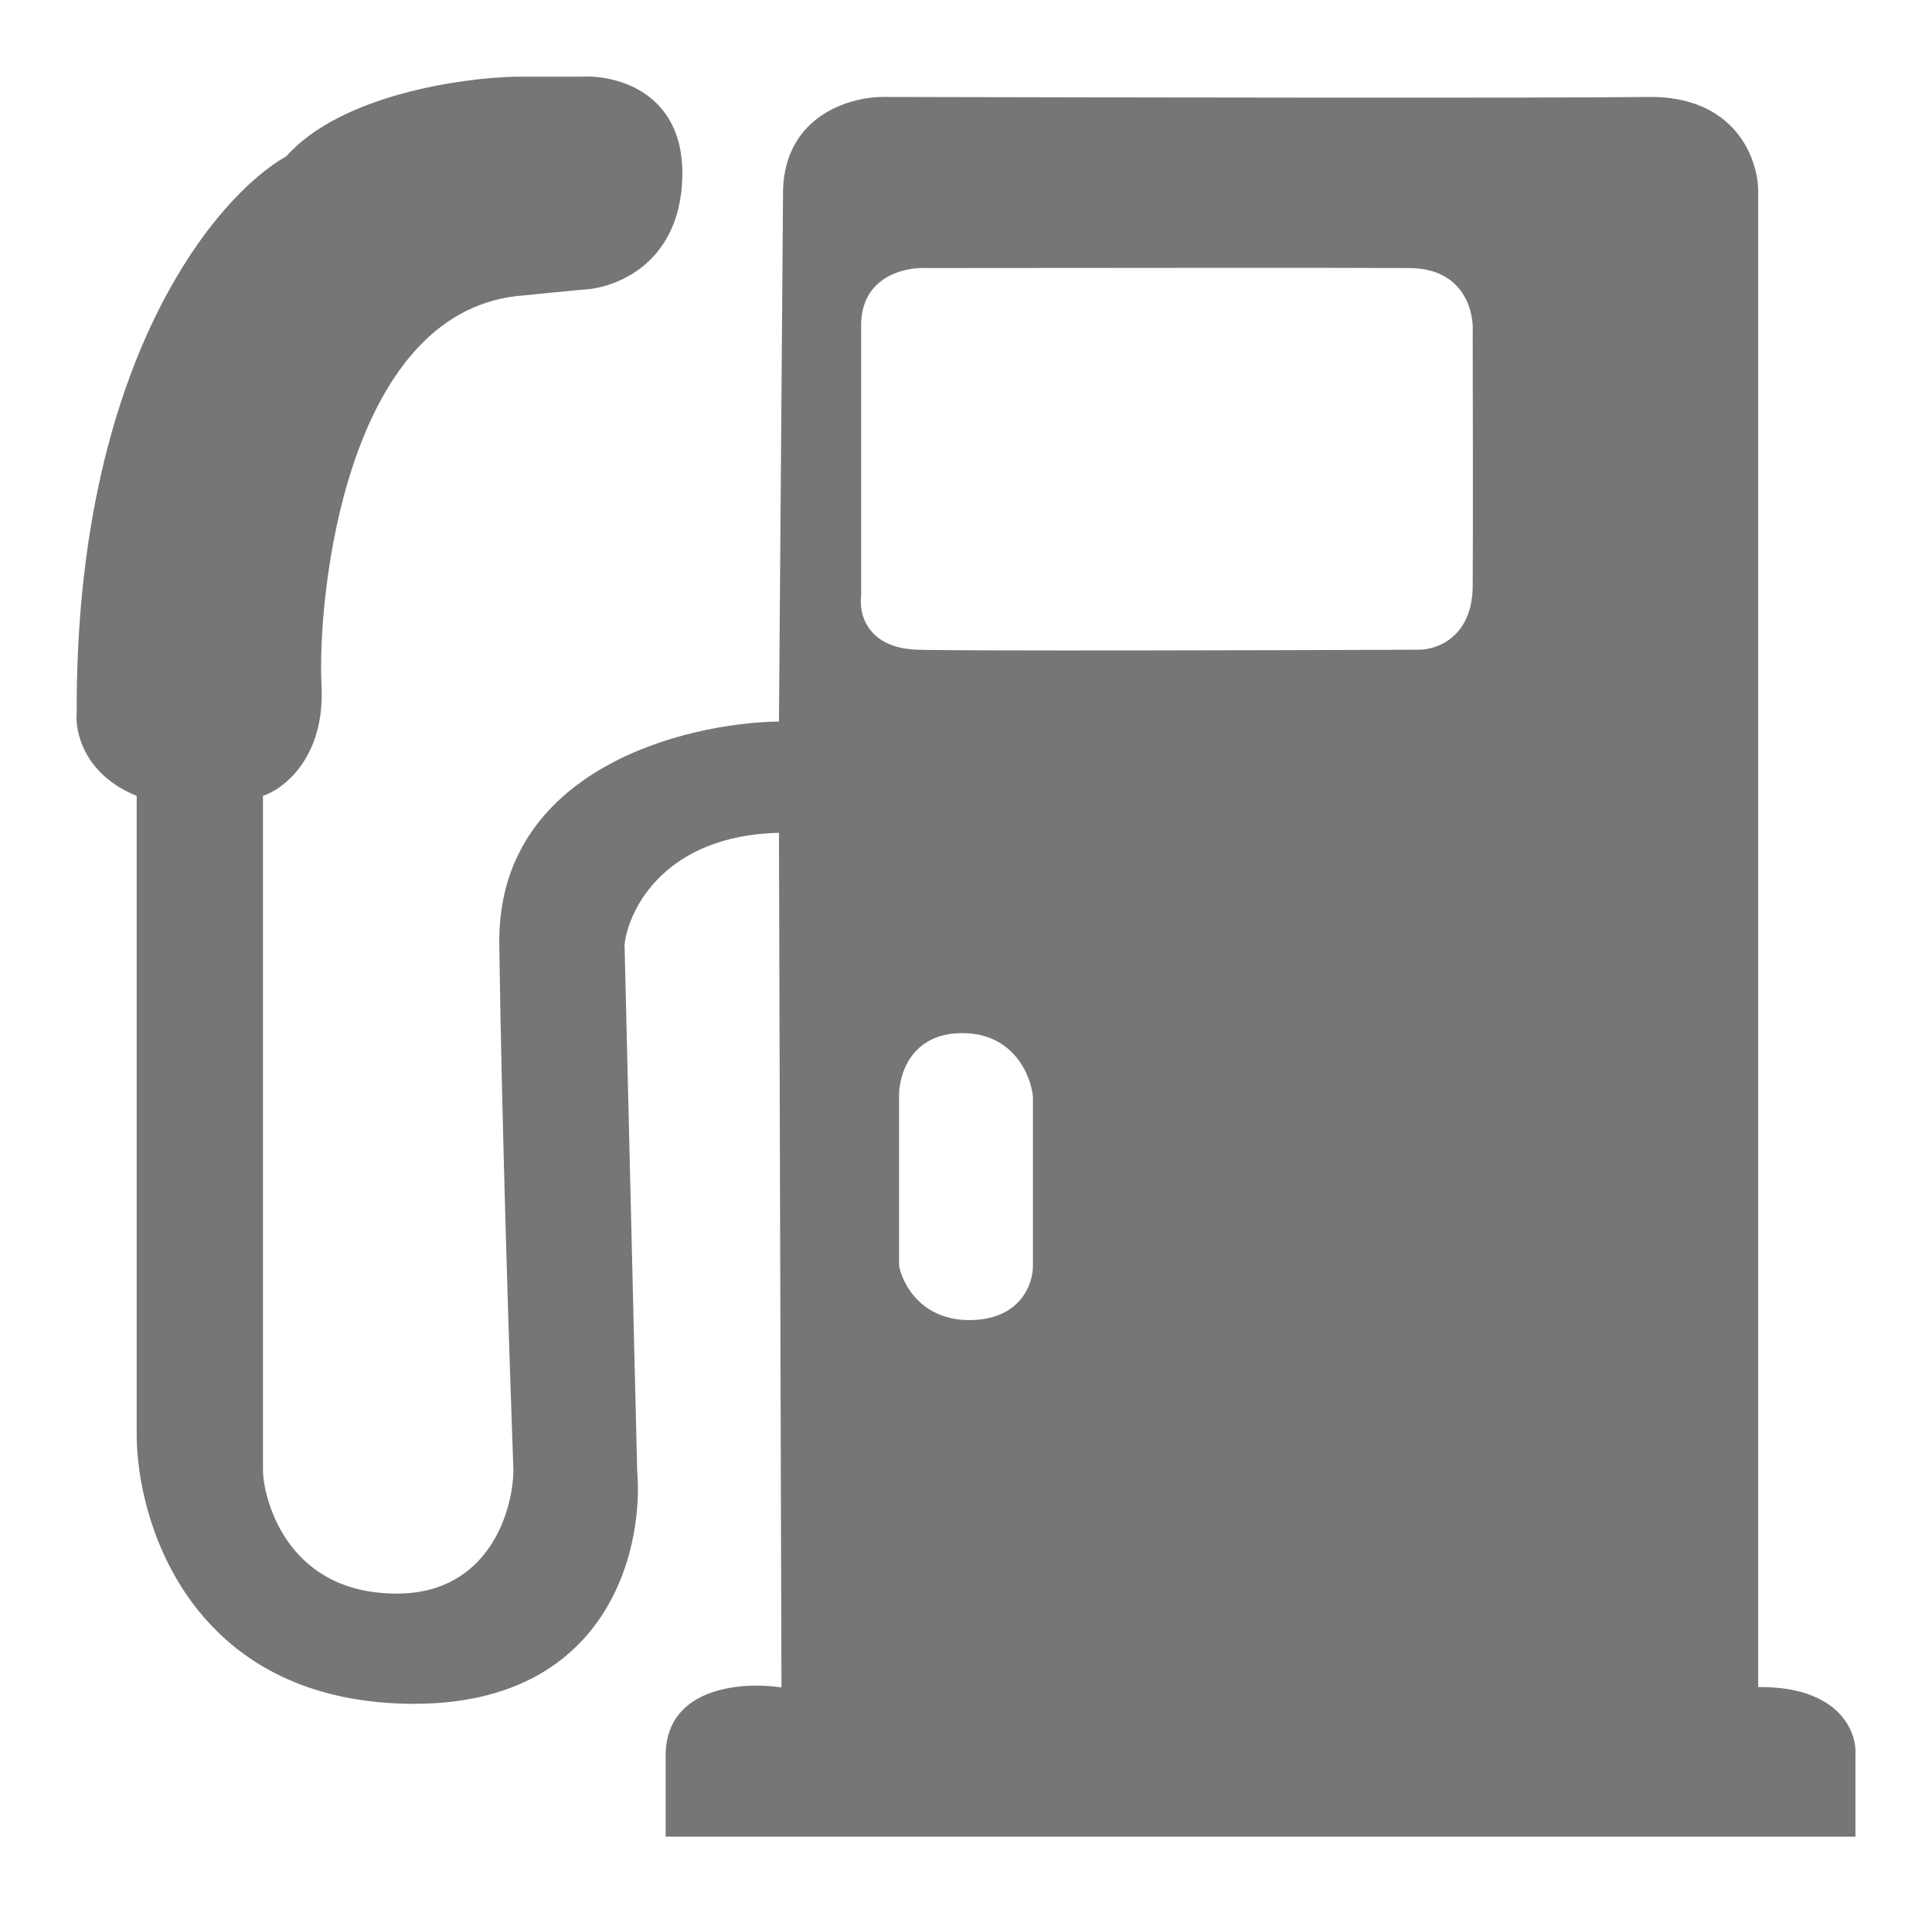 <svg width="101" height="100" viewBox="0 0 101 100" fill="none" xmlns="http://www.w3.org/2000/svg">
<g filter="url(#filter0_d_172_26)">
<path d="M26.101 45.368C25.977 36.22 35.797 33.786 40.722 33.713L40.936 5.921C41.058 2.001 44.496 1.052 46.2 1.067C57.612 1.096 81.577 1.136 86.14 1.067C90.703 0.998 91.889 4.282 91.912 5.933V84.18C96.139 84.139 97.063 86.498 96.997 87.682V92H34.8V87.609C34.911 84.145 38.882 83.894 40.853 84.201L40.722 39.529C34.793 39.669 32.87 43.48 32.65 45.368L33.31 72.88C33.671 77.135 31.665 85.523 20.745 85.036C9.826 84.55 7.129 75.425 7.145 70.924V37.599C4.419 36.503 3.919 34.267 4.01 33.286C3.933 14.964 11.284 6.241 14.968 4.169C17.821 0.956 24.186 0.056 27.012 0.007H30.407C32.229 -0.094 35.832 0.833 35.668 5.35C35.504 9.867 32.092 11.093 30.407 11.142L27.012 11.475C18.071 12.499 16.573 27.149 16.809 31.83C16.997 35.575 14.847 37.236 13.747 37.599V72.88C13.747 73.982 14.763 79.295 20.745 79.295C25.531 79.295 26.803 75.018 26.84 72.88C26.645 67.521 26.224 54.517 26.101 45.368Z" fill="#787575"/>
</g>
<g filter="url(#filter1_d_172_26)">
<path d="M47.001 53.316V62.166C47.186 63.135 48.202 65.058 50.788 64.999C53.373 64.94 54.006 63.085 54 62.166V53.316C53.889 52.211 52.995 50 50.3 50C47.605 50 46.977 52.211 47.001 53.316Z" fill="white"/>
</g>
<g filter="url(#filter2_d_172_26)">
<path d="M45.018 27.176V13C45.018 10.465 47.288 9.951 48.423 10.011C55.681 10.003 70.898 9.991 73.7 10.011C76.502 10.03 77.06 12.255 76.989 13.365C76.997 16.666 77.009 23.942 76.989 26.637C76.969 29.332 75.083 29.975 74.142 29.96C66.533 29.99 50.648 30.033 47.987 29.96C45.326 29.887 44.899 28.074 45.018 27.176Z" fill="white"/>
</g>
<defs>
<filter id="filter0_d_172_26" x="0" y="0" width="101" height="100" filterUnits="userSpaceOnUse" color-interpolation-filters="sRGB">
<feFlood flood-opacity="0" result="BackgroundImageFix"/>
<feColorMatrix in="SourceAlpha" type="matrix" values="0 0 0 0 0 0 0 0 0 0 0 0 0 0 0 0 0 0 127 0" result="hardAlpha"/>
<feOffset dy="4"/>
<feGaussianBlur stdDeviation="2"/>
<feComposite in2="hardAlpha" operator="out"/>
<feColorMatrix type="matrix" values="0 0 0 0 0 0 0 0 0 0 0 0 0 0 0 0 0 0 0.25 0"/>
<feBlend mode="normal" in2="BackgroundImageFix" result="effect1_dropShadow_172_26"/>
<feBlend mode="normal" in="SourceGraphic" in2="effect1_dropShadow_172_26" result="shape"/>
</filter>
<filter id="filter1_d_172_26" x="43" y="50" width="15" height="23" filterUnits="userSpaceOnUse" color-interpolation-filters="sRGB">
<feFlood flood-opacity="0" result="BackgroundImageFix"/>
<feColorMatrix in="SourceAlpha" type="matrix" values="0 0 0 0 0 0 0 0 0 0 0 0 0 0 0 0 0 0 127 0" result="hardAlpha"/>
<feOffset dy="4"/>
<feGaussianBlur stdDeviation="2"/>
<feComposite in2="hardAlpha" operator="out"/>
<feColorMatrix type="matrix" values="0 0 0 0 0 0 0 0 0 0 0 0 0 0 0 0 0 0 0.25 0"/>
<feBlend mode="normal" in2="BackgroundImageFix" result="effect1_dropShadow_172_26"/>
<feBlend mode="normal" in="SourceGraphic" in2="effect1_dropShadow_172_26" result="shape"/>
</filter>
<filter id="filter2_d_172_26" x="41" y="10" width="40" height="28" filterUnits="userSpaceOnUse" color-interpolation-filters="sRGB">
<feFlood flood-opacity="0" result="BackgroundImageFix"/>
<feColorMatrix in="SourceAlpha" type="matrix" values="0 0 0 0 0 0 0 0 0 0 0 0 0 0 0 0 0 0 127 0" result="hardAlpha"/>
<feOffset dy="4"/>
<feGaussianBlur stdDeviation="2"/>
<feComposite in2="hardAlpha" operator="out"/>
<feColorMatrix type="matrix" values="0 0 0 0 0 0 0 0 0 0 0 0 0 0 0 0 0 0 0.25 0"/>
<feBlend mode="normal" in2="BackgroundImageFix" result="effect1_dropShadow_172_26"/>
<feBlend mode="normal" in="SourceGraphic" in2="effect1_dropShadow_172_26" result="shape"/>
</filter>
</defs>
</svg>
